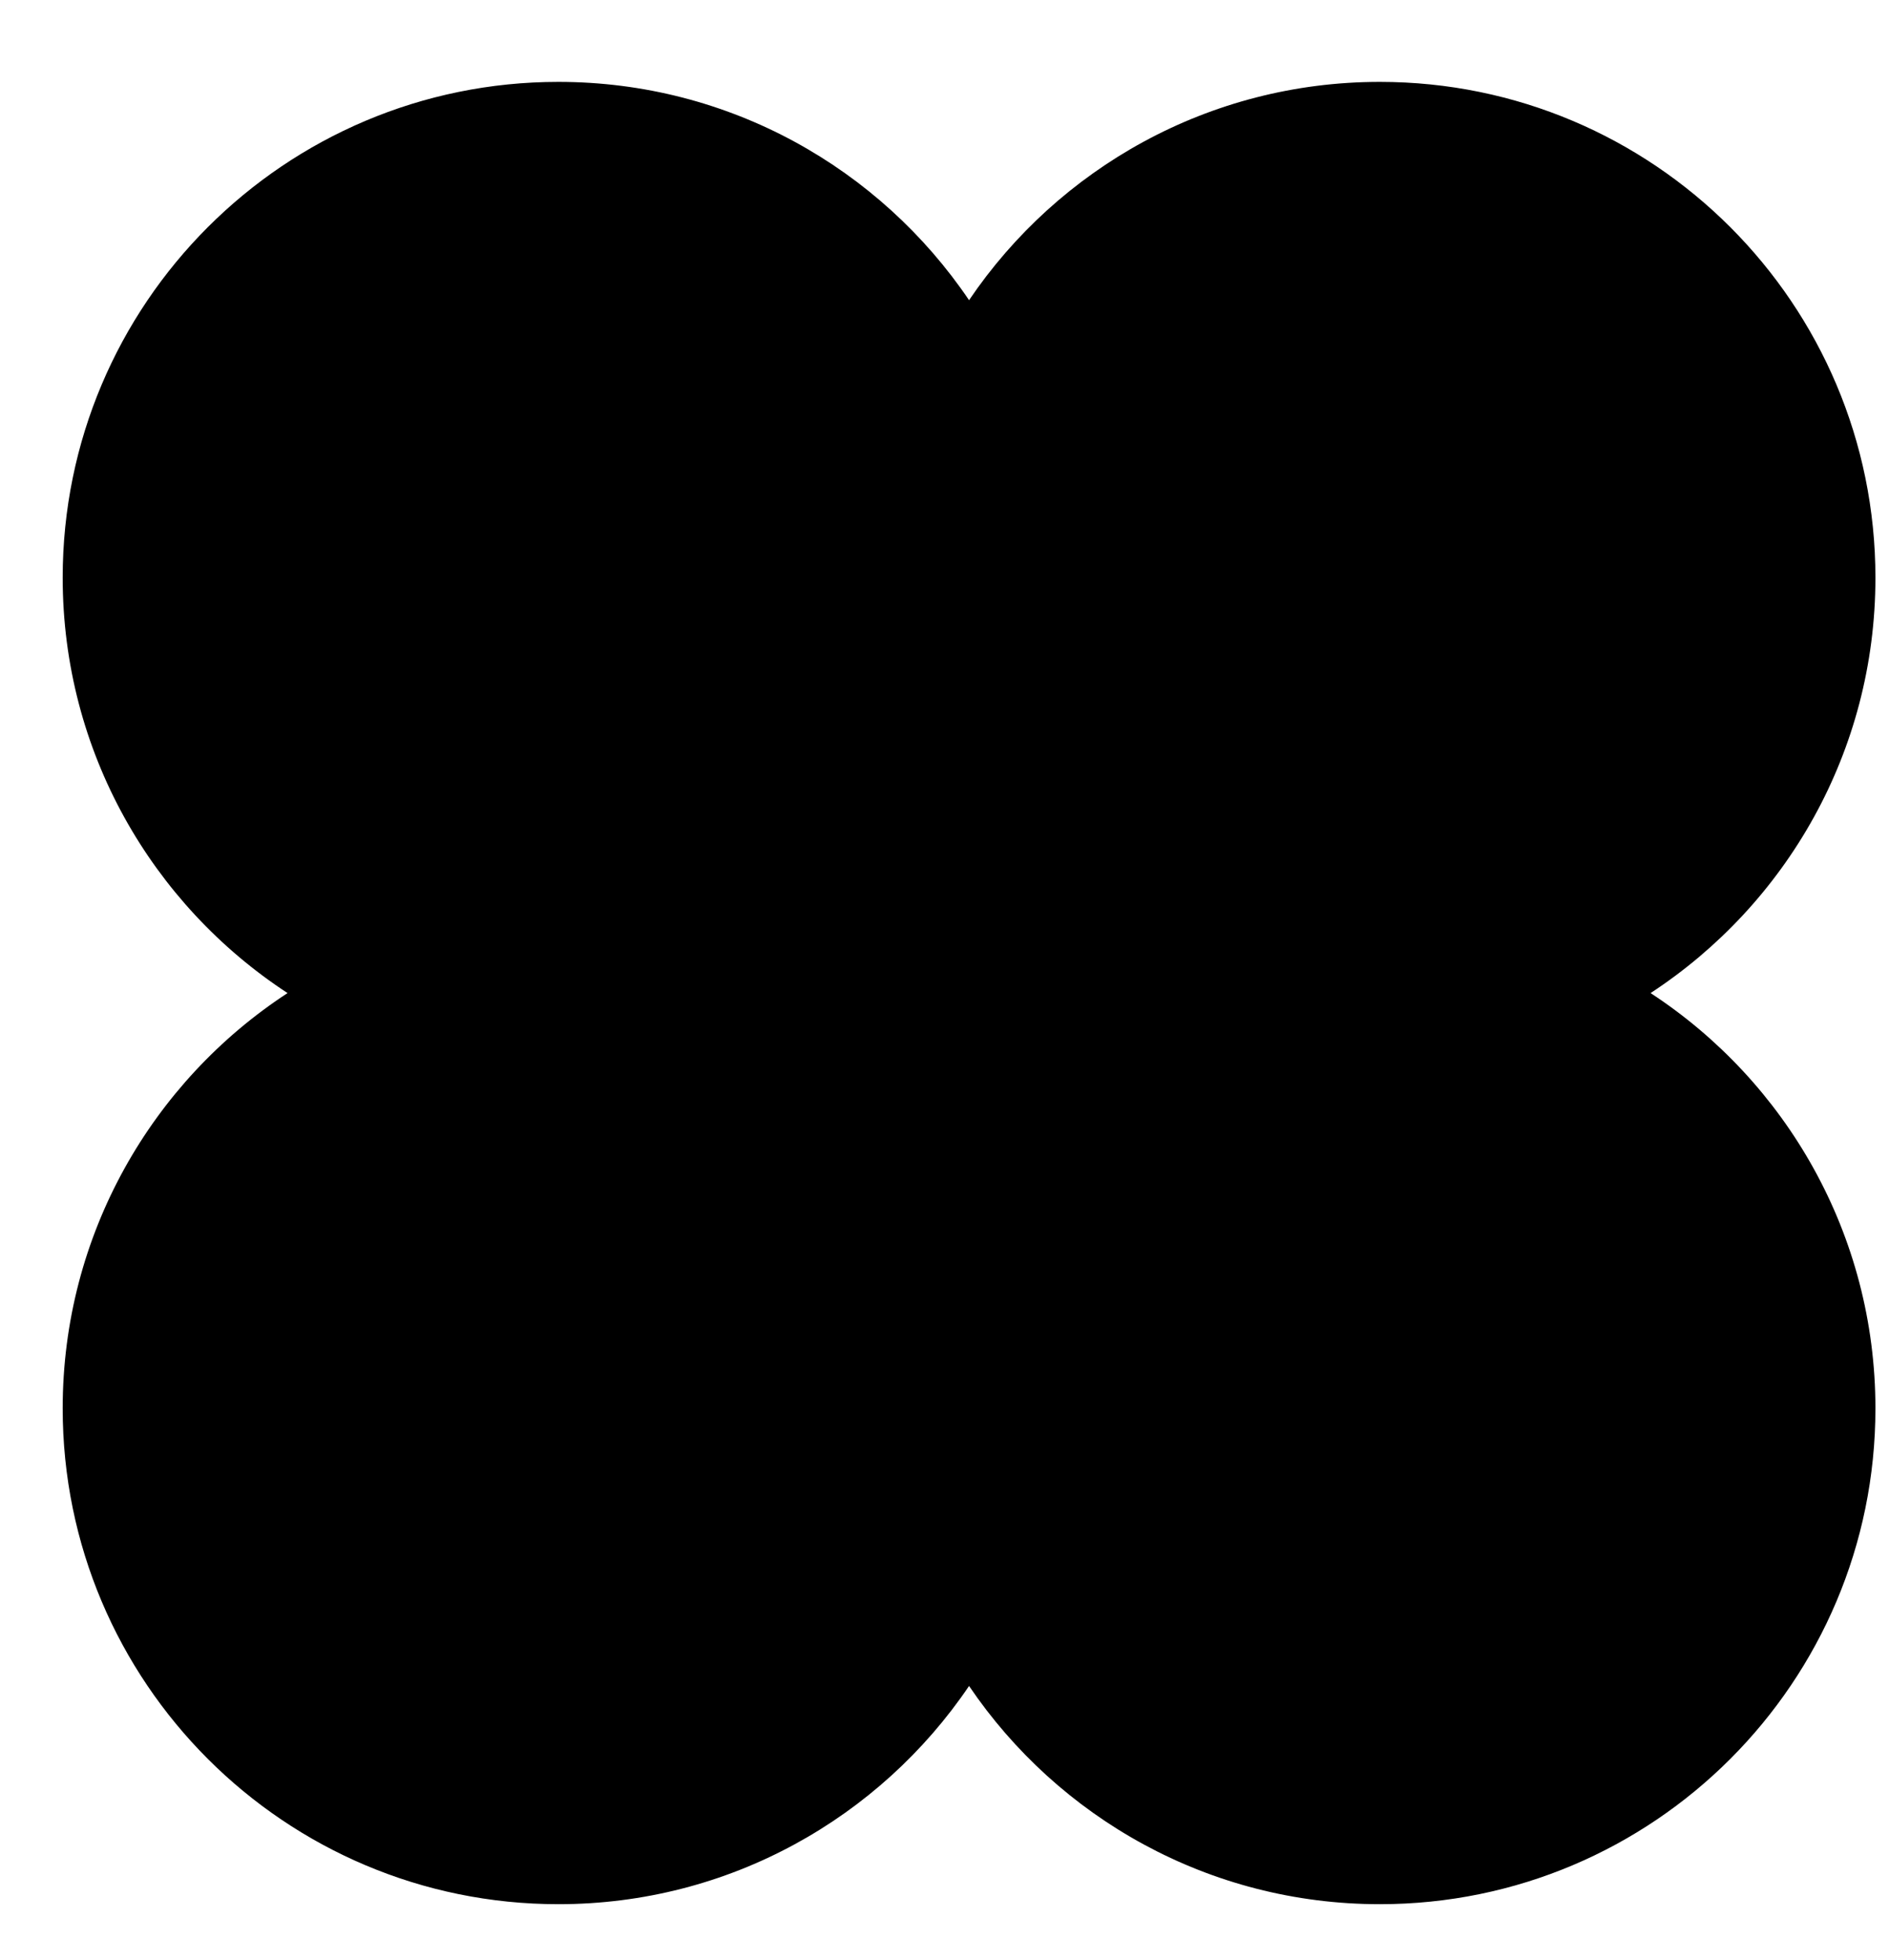 <svg width="27" height="28" viewBox="0 0 27 28" fill="none" xmlns="http://www.w3.org/2000/svg">
<g clip-path="url(#clip0_649_22)">
<path fill-rule="evenodd" clip-rule="evenodd" d="M7.981 27.207C10.424 27.207 12.578 25.97 13.851 24.089C15.125 25.97 17.279 27.207 19.722 27.207C23.634 27.207 26.806 24.035 26.806 20.123C26.806 17.639 25.527 15.453 23.592 14.189C25.527 12.924 26.806 10.739 26.806 8.254C26.806 4.342 23.634 1.17 19.722 1.17C17.279 1.17 15.125 2.407 13.851 4.289C12.578 2.407 10.424 1.17 7.981 1.17C4.068 1.17 0.896 4.342 0.896 8.254C0.896 10.739 2.175 12.924 4.11 14.189C2.175 15.453 0.896 17.639 0.896 20.123C0.896 24.035 4.068 27.207 7.981 27.207Z" fill="black"/>
</g>
<defs>
<clipPath id="clip0_649_22">
<rect width="27" height="27" fill="white" transform="translate(0 0.5)"/>
</clipPath>
</defs>
</svg>
